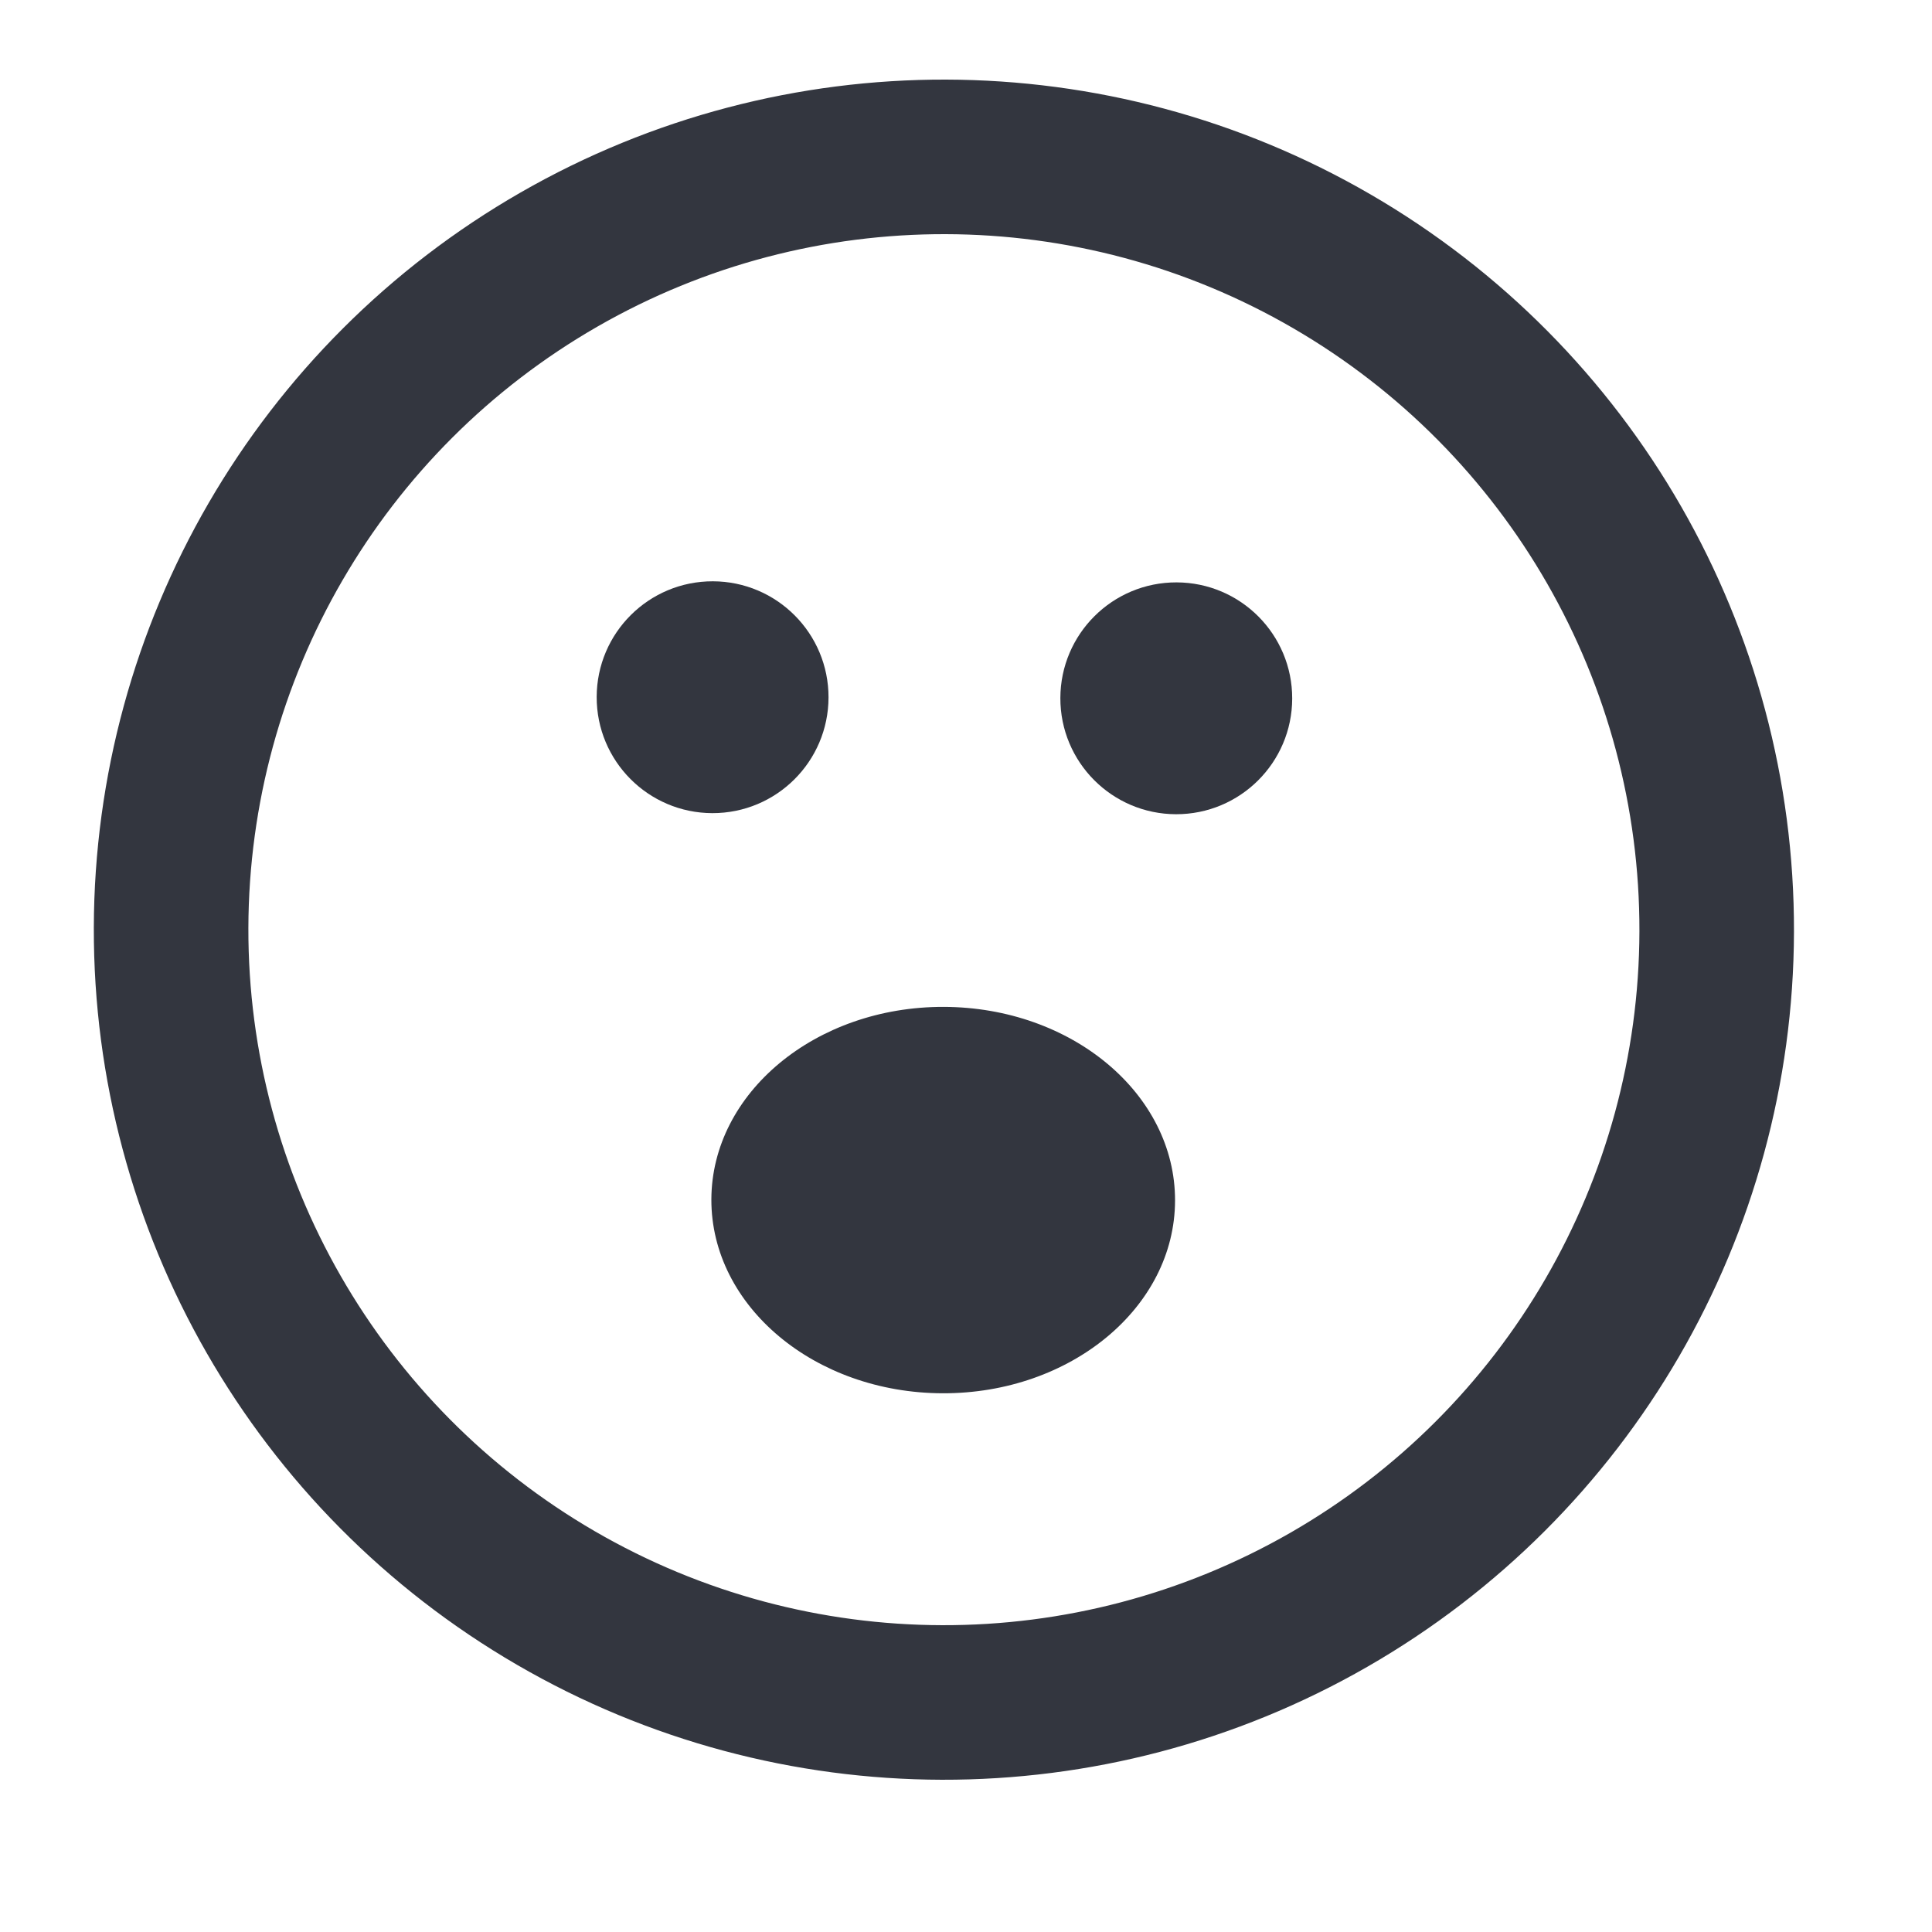<svg width="25" height="25" viewBox="0 0 25 25" fill="none" xmlns="http://www.w3.org/2000/svg">
<circle cx="12.214" cy="12.03" r="10" transform="rotate(0.139 12.214 12.03)" stroke="#33363F" stroke-width="2" stroke-linecap="round"/>
<circle cx="9.221" cy="9.022" r="1.25" transform="rotate(0.139 9.221 9.022)" fill="#33363F" stroke="#33363F" stroke-width="0.5" stroke-linecap="round"/>
<circle cx="15.221" cy="9.036" r="1.25" transform="rotate(0.139 15.221 9.036)" fill="#33363F" stroke="#33363F" stroke-width="0.5" stroke-linecap="round"/>
<path d="M15.205 15.536C15.202 16.917 13.856 18.033 12.199 18.029C10.542 18.025 9.202 16.902 9.205 15.521C9.209 14.141 10.555 13.025 12.211 13.029C13.868 13.033 15.209 14.155 15.205 15.536Z" fill="#33363F"/>
</svg>

